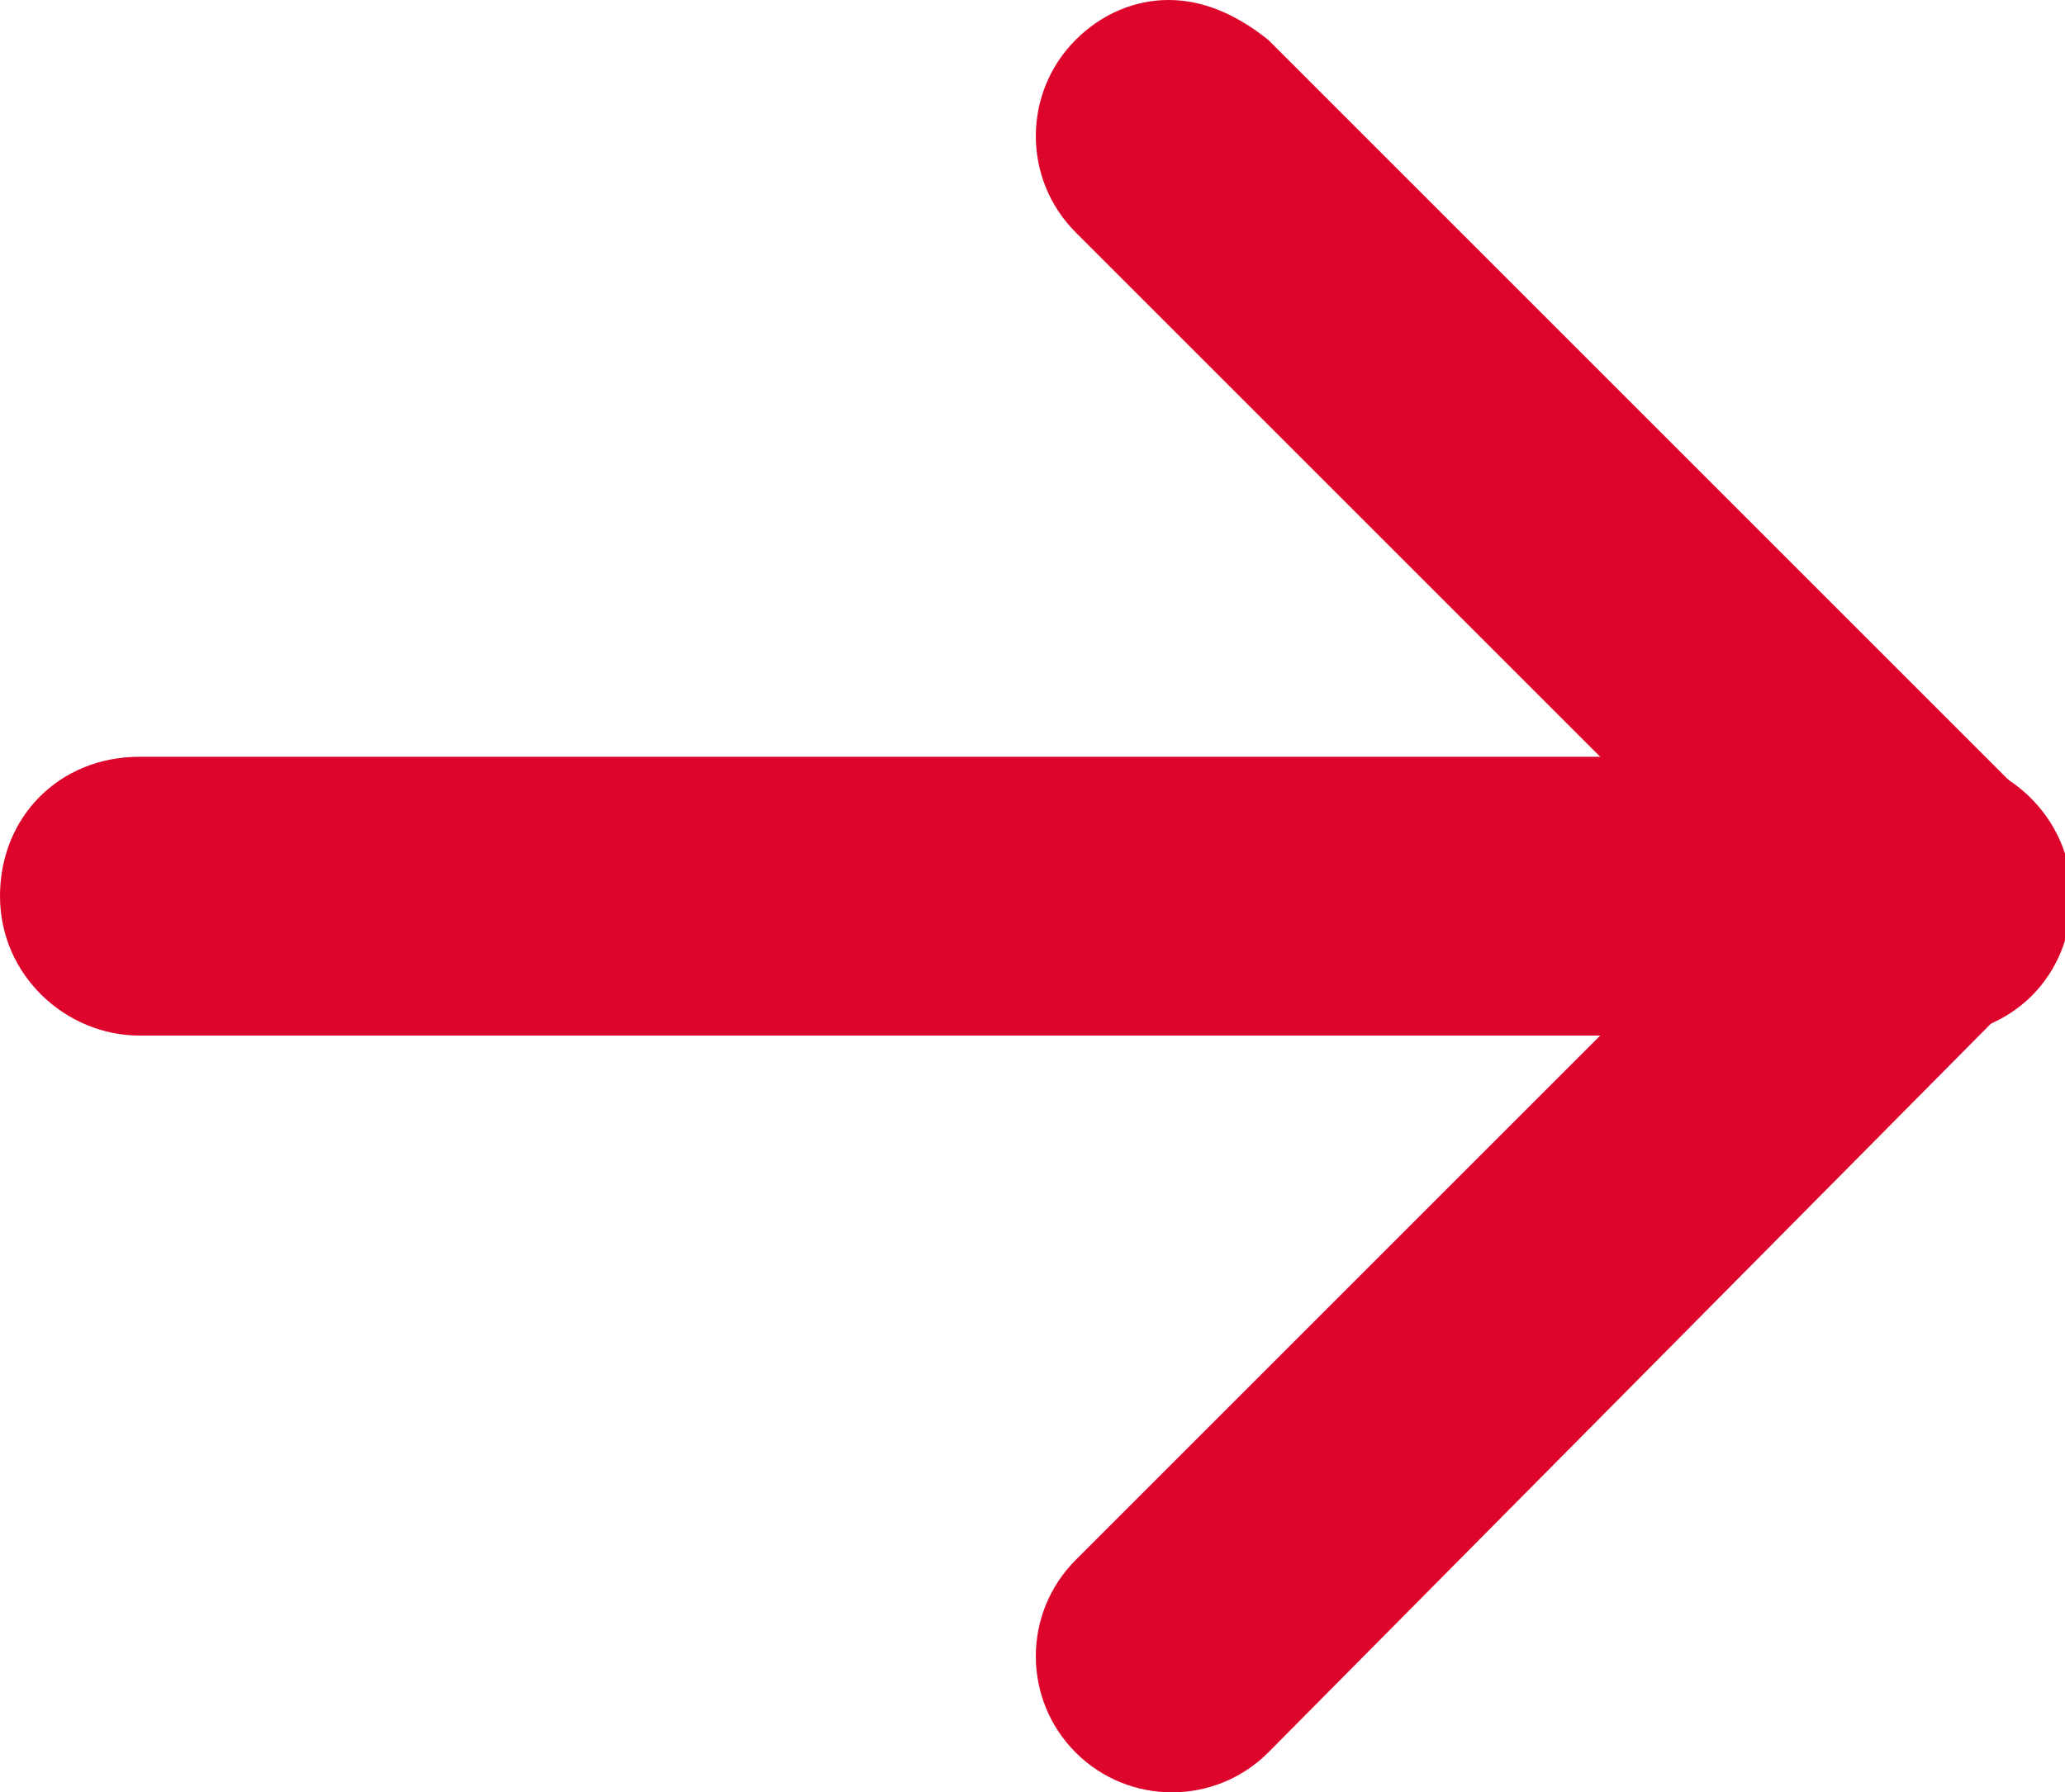 <?xml version="1.0" encoding="utf-8"?>
<!-- Generator: Adobe Illustrator 24.1.1, SVG Export Plug-In . SVG Version: 6.00 Build 0)  -->
<svg version="1.1" id="barra_izq" xmlns="http://www.w3.org/2000/svg" xmlns:xlink="http://www.w3.org/1999/xlink" x="0px" y="0px"
	 viewBox="0 0 31.1 27" style="enable-background:new 0 0 31.1 27;" xml:space="preserve">
<style type="text/css">
	.st0{fill:#DD052B;}
</style>
<g>
	<g>
		<path class="st0" d="M17.6,0c0.5,0,1,0.2,1.5,0.6L30.5,12c0.8,0.8,0.8,2.1,0,2.9L19.1,26.4c-0.8,0.8-2.1,0.8-2.9,0s-0.8-2.1,0-2.9
			l10-10l-10-10c-0.8-0.8-0.8-2.1,0-2.9C16.6,0.2,17.1,0,17.6,0z"/>
	</g>
	<g>
		<path class="st0" d="M2.1,11.4h27c1.1,0,2.1,0.9,2.1,2.1s-0.9,2.1-2.1,2.1h-27c-1.1,0-2.1-0.9-2.1-2.1S0.9,11.4,2.1,11.4z"/>
	</g>
</g>
</svg>
